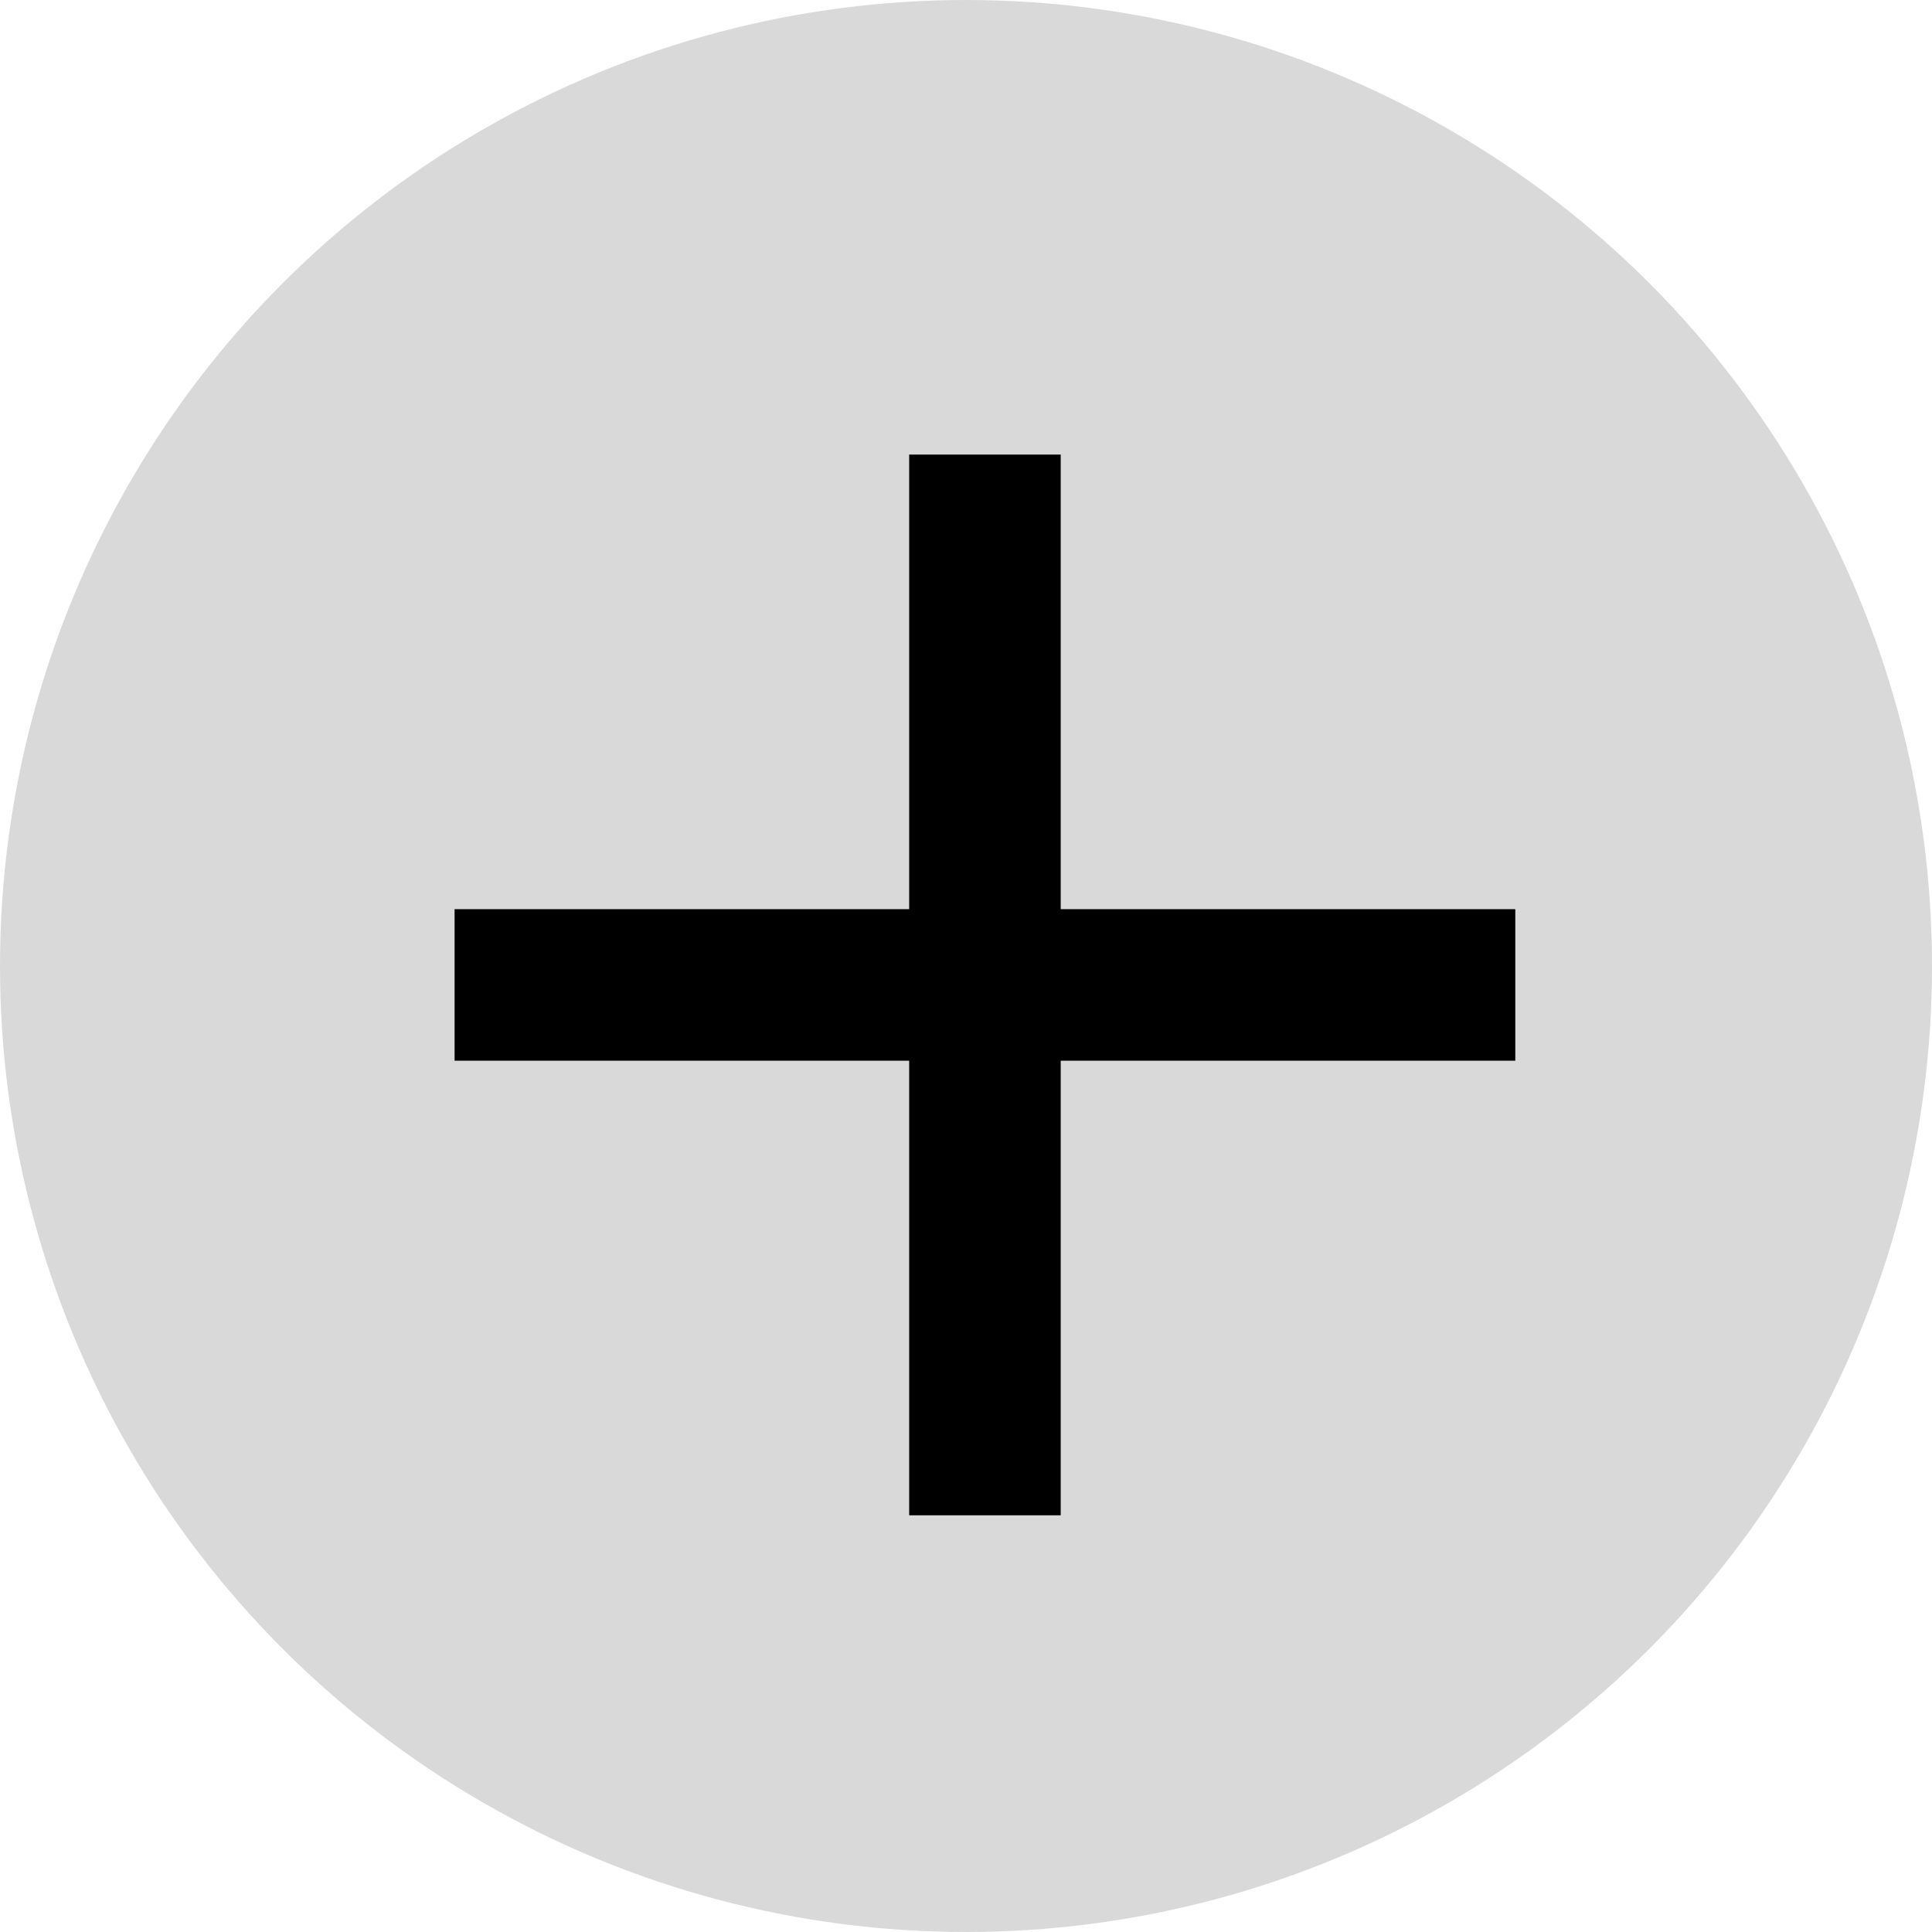 <svg width="51" height="51" viewBox="0 0 51 51" fill="none" xmlns="http://www.w3.org/2000/svg">
<circle cx="25.5" cy="25.5" r="25.5" fill="#D9D9D9"/>
<rect x="24" y="12" width="4" height="28" fill="black"/>
<rect x="40" y="24" width="4" height="28" transform="rotate(90 40 24)" fill="black"/>
</svg>
